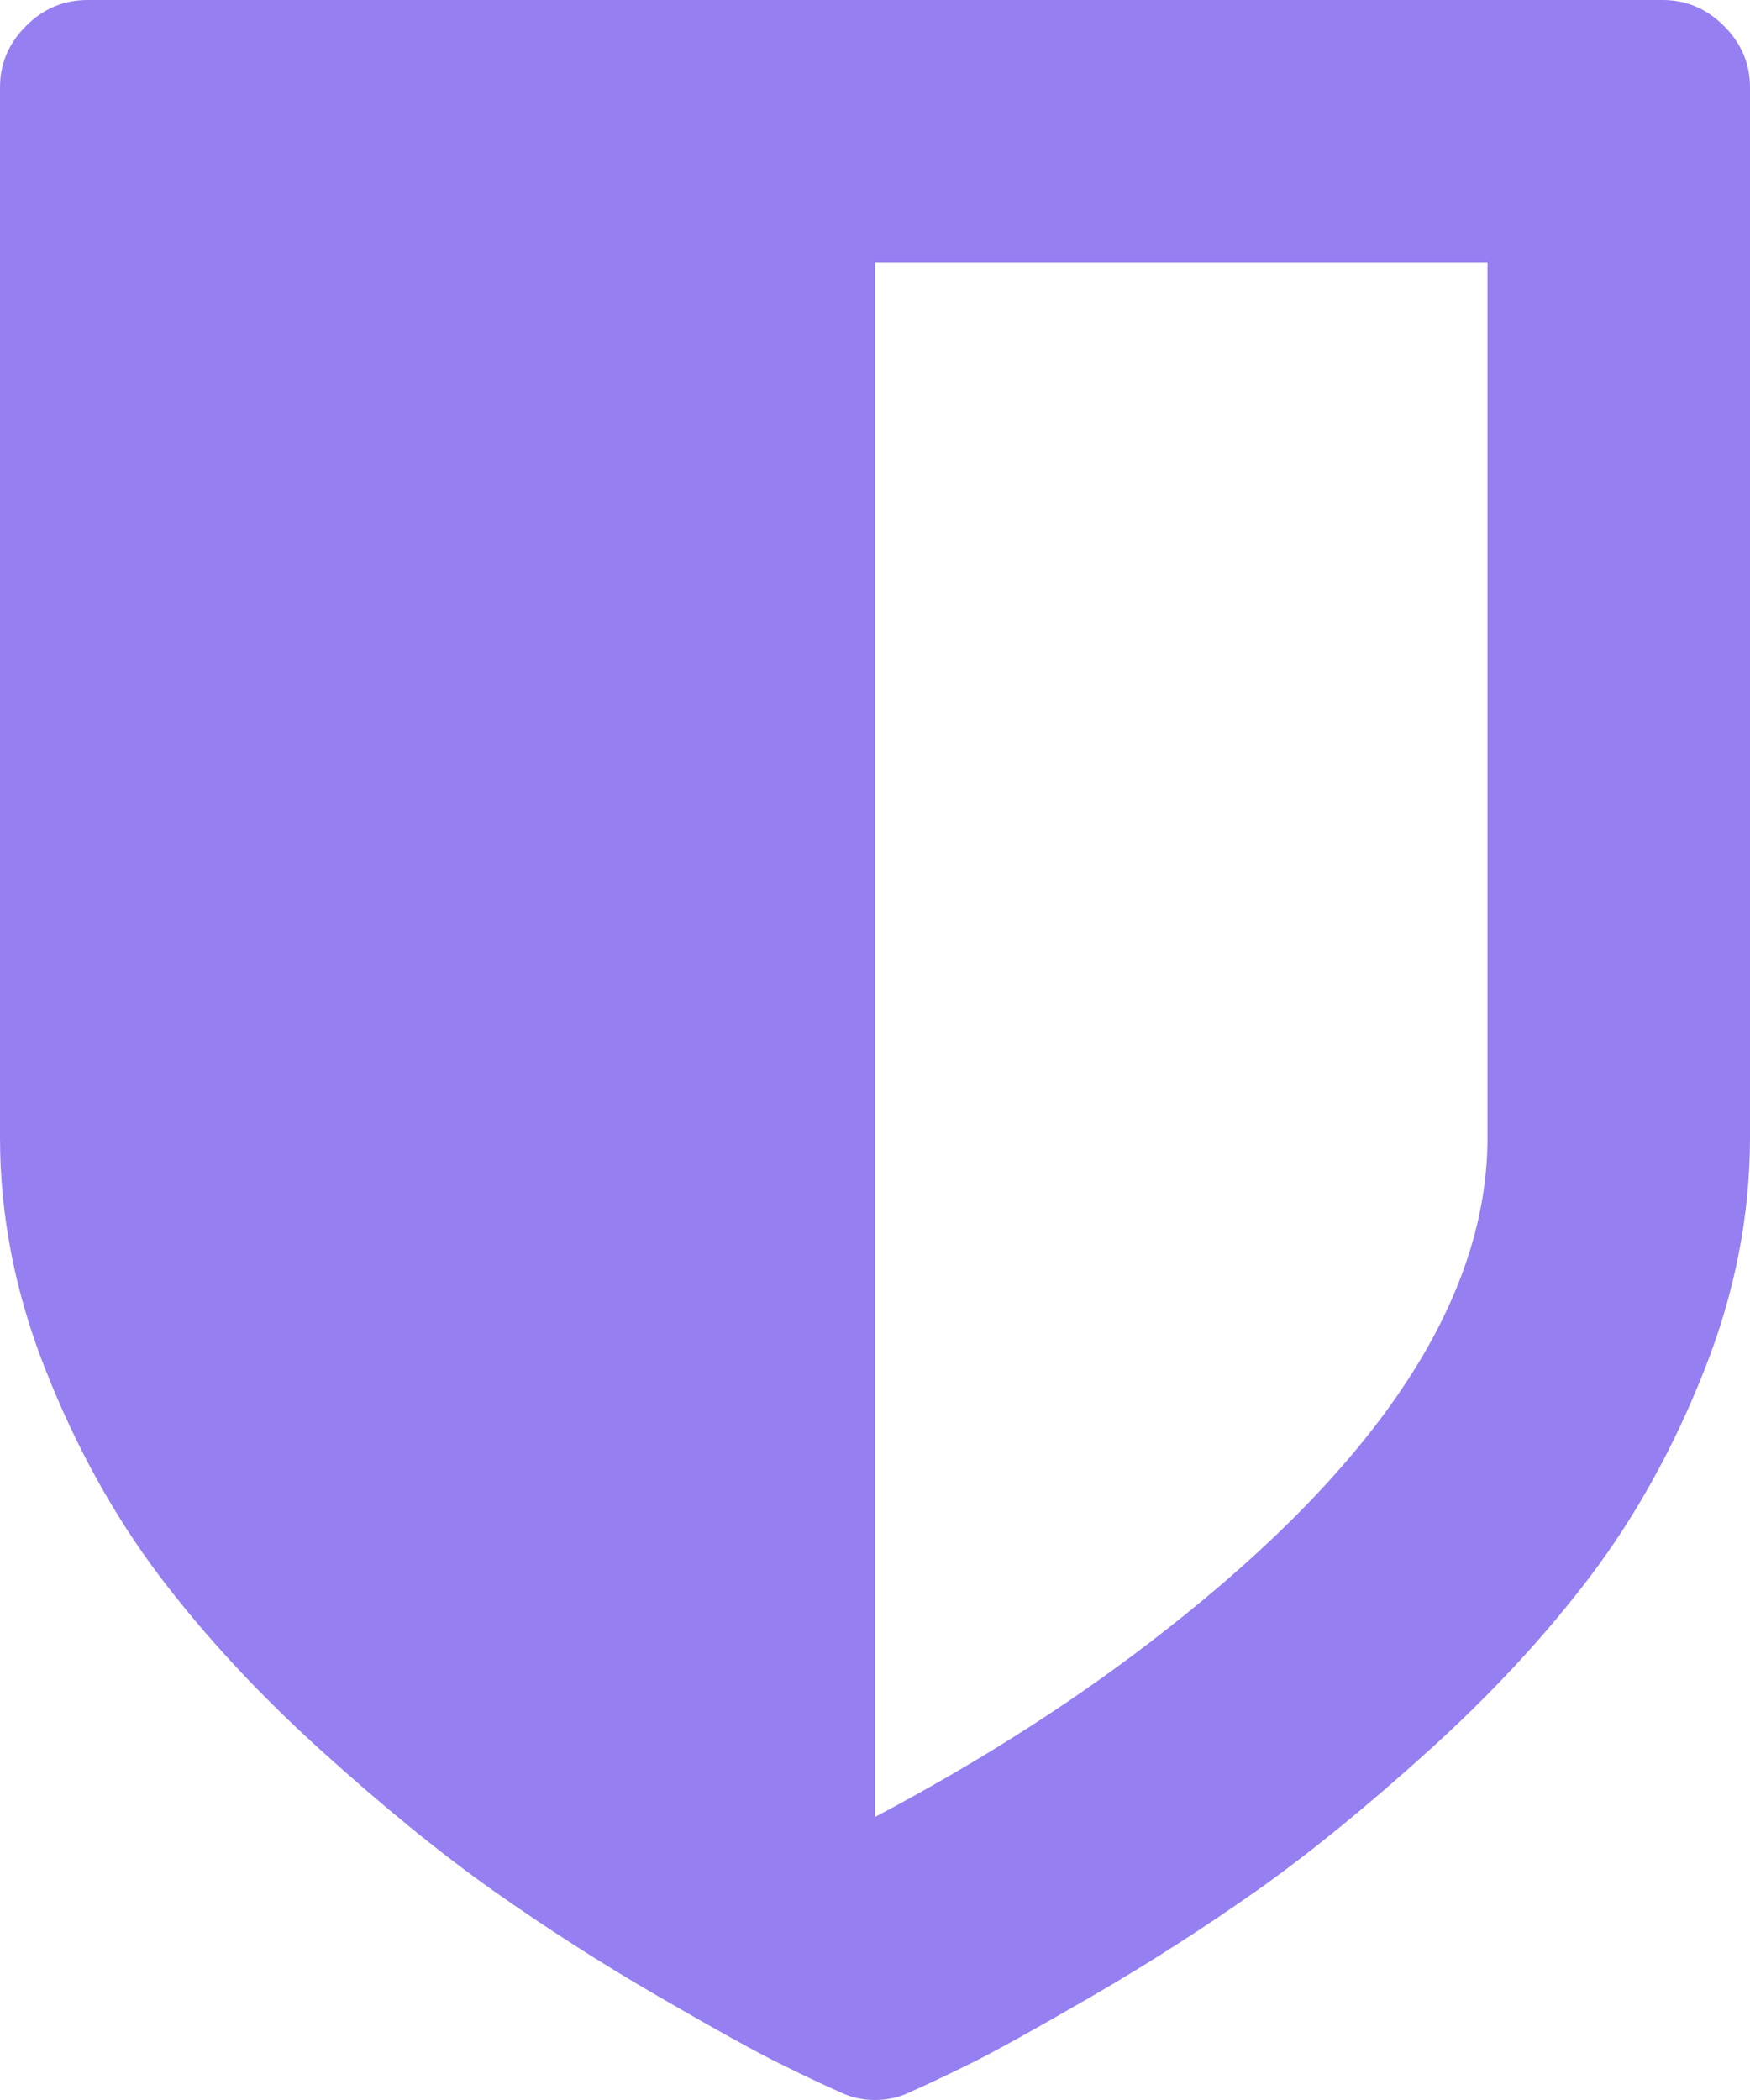 ﻿<?xml version="1.0" encoding="utf-8"?>
<svg version="1.1" xmlns:xlink="http://www.w3.org/1999/xlink" width="15px" height="18px" xmlns="http://www.w3.org/2000/svg">
  <g transform="matrix(1 0 0 1 -194 -3567 )">
    <path d="M 9.996 13.969  C 11.832 12.531  12.75 11.125  12.75 9.75  L 12.75 2.25  L 7.5 2.25  L 7.5 15.574  C 8.43 15.082  9.262 14.547  9.996 13.969  Z M 14.777 0.223  C 14.926 0.371  15 0.547  15 0.75  L 15 9.75  C 15 10.422  14.869 11.088  14.607 11.748  C 14.346 12.408  14.021 12.994  13.635 13.506  C 13.248 14.018  12.787 14.516  12.252 15  C 11.717 15.484  11.223 15.887  10.77 16.207  C 10.316 16.527  9.844 16.83  9.352 17.115  C 8.859 17.4  8.51 17.594  8.303 17.695  C 8.096 17.797  7.93 17.875  7.805 17.93  C 7.711 17.977  7.609 18  7.5 18  C 7.391 18  7.289 17.977  7.195 17.93  C 7.07 17.875  6.904 17.797  6.697 17.695  C 6.49 17.594  6.141 17.4  5.648 17.115  C 5.156 16.83  4.684 16.527  4.23 16.207  C 3.777 15.887  3.283 15.484  2.748 15  C 2.213 14.516  1.752 14.018  1.365 13.506  C 0.979 12.994  0.654 12.408  0.393 11.748  C 0.131 11.088  0 10.422  0 9.75  L 0 0.75  C 0 0.547  0.074 0.371  0.223 0.223  C 0.371 0.074  0.547 0  0.75 0  L 14.25 0  C 14.453 0  14.629 0.074  14.777 0.223  Z " fill-rule="nonzero" fill="#967ff0" stroke="none" transform="matrix(1 0 0 1 194 3567 )" />
  </g>
</svg>